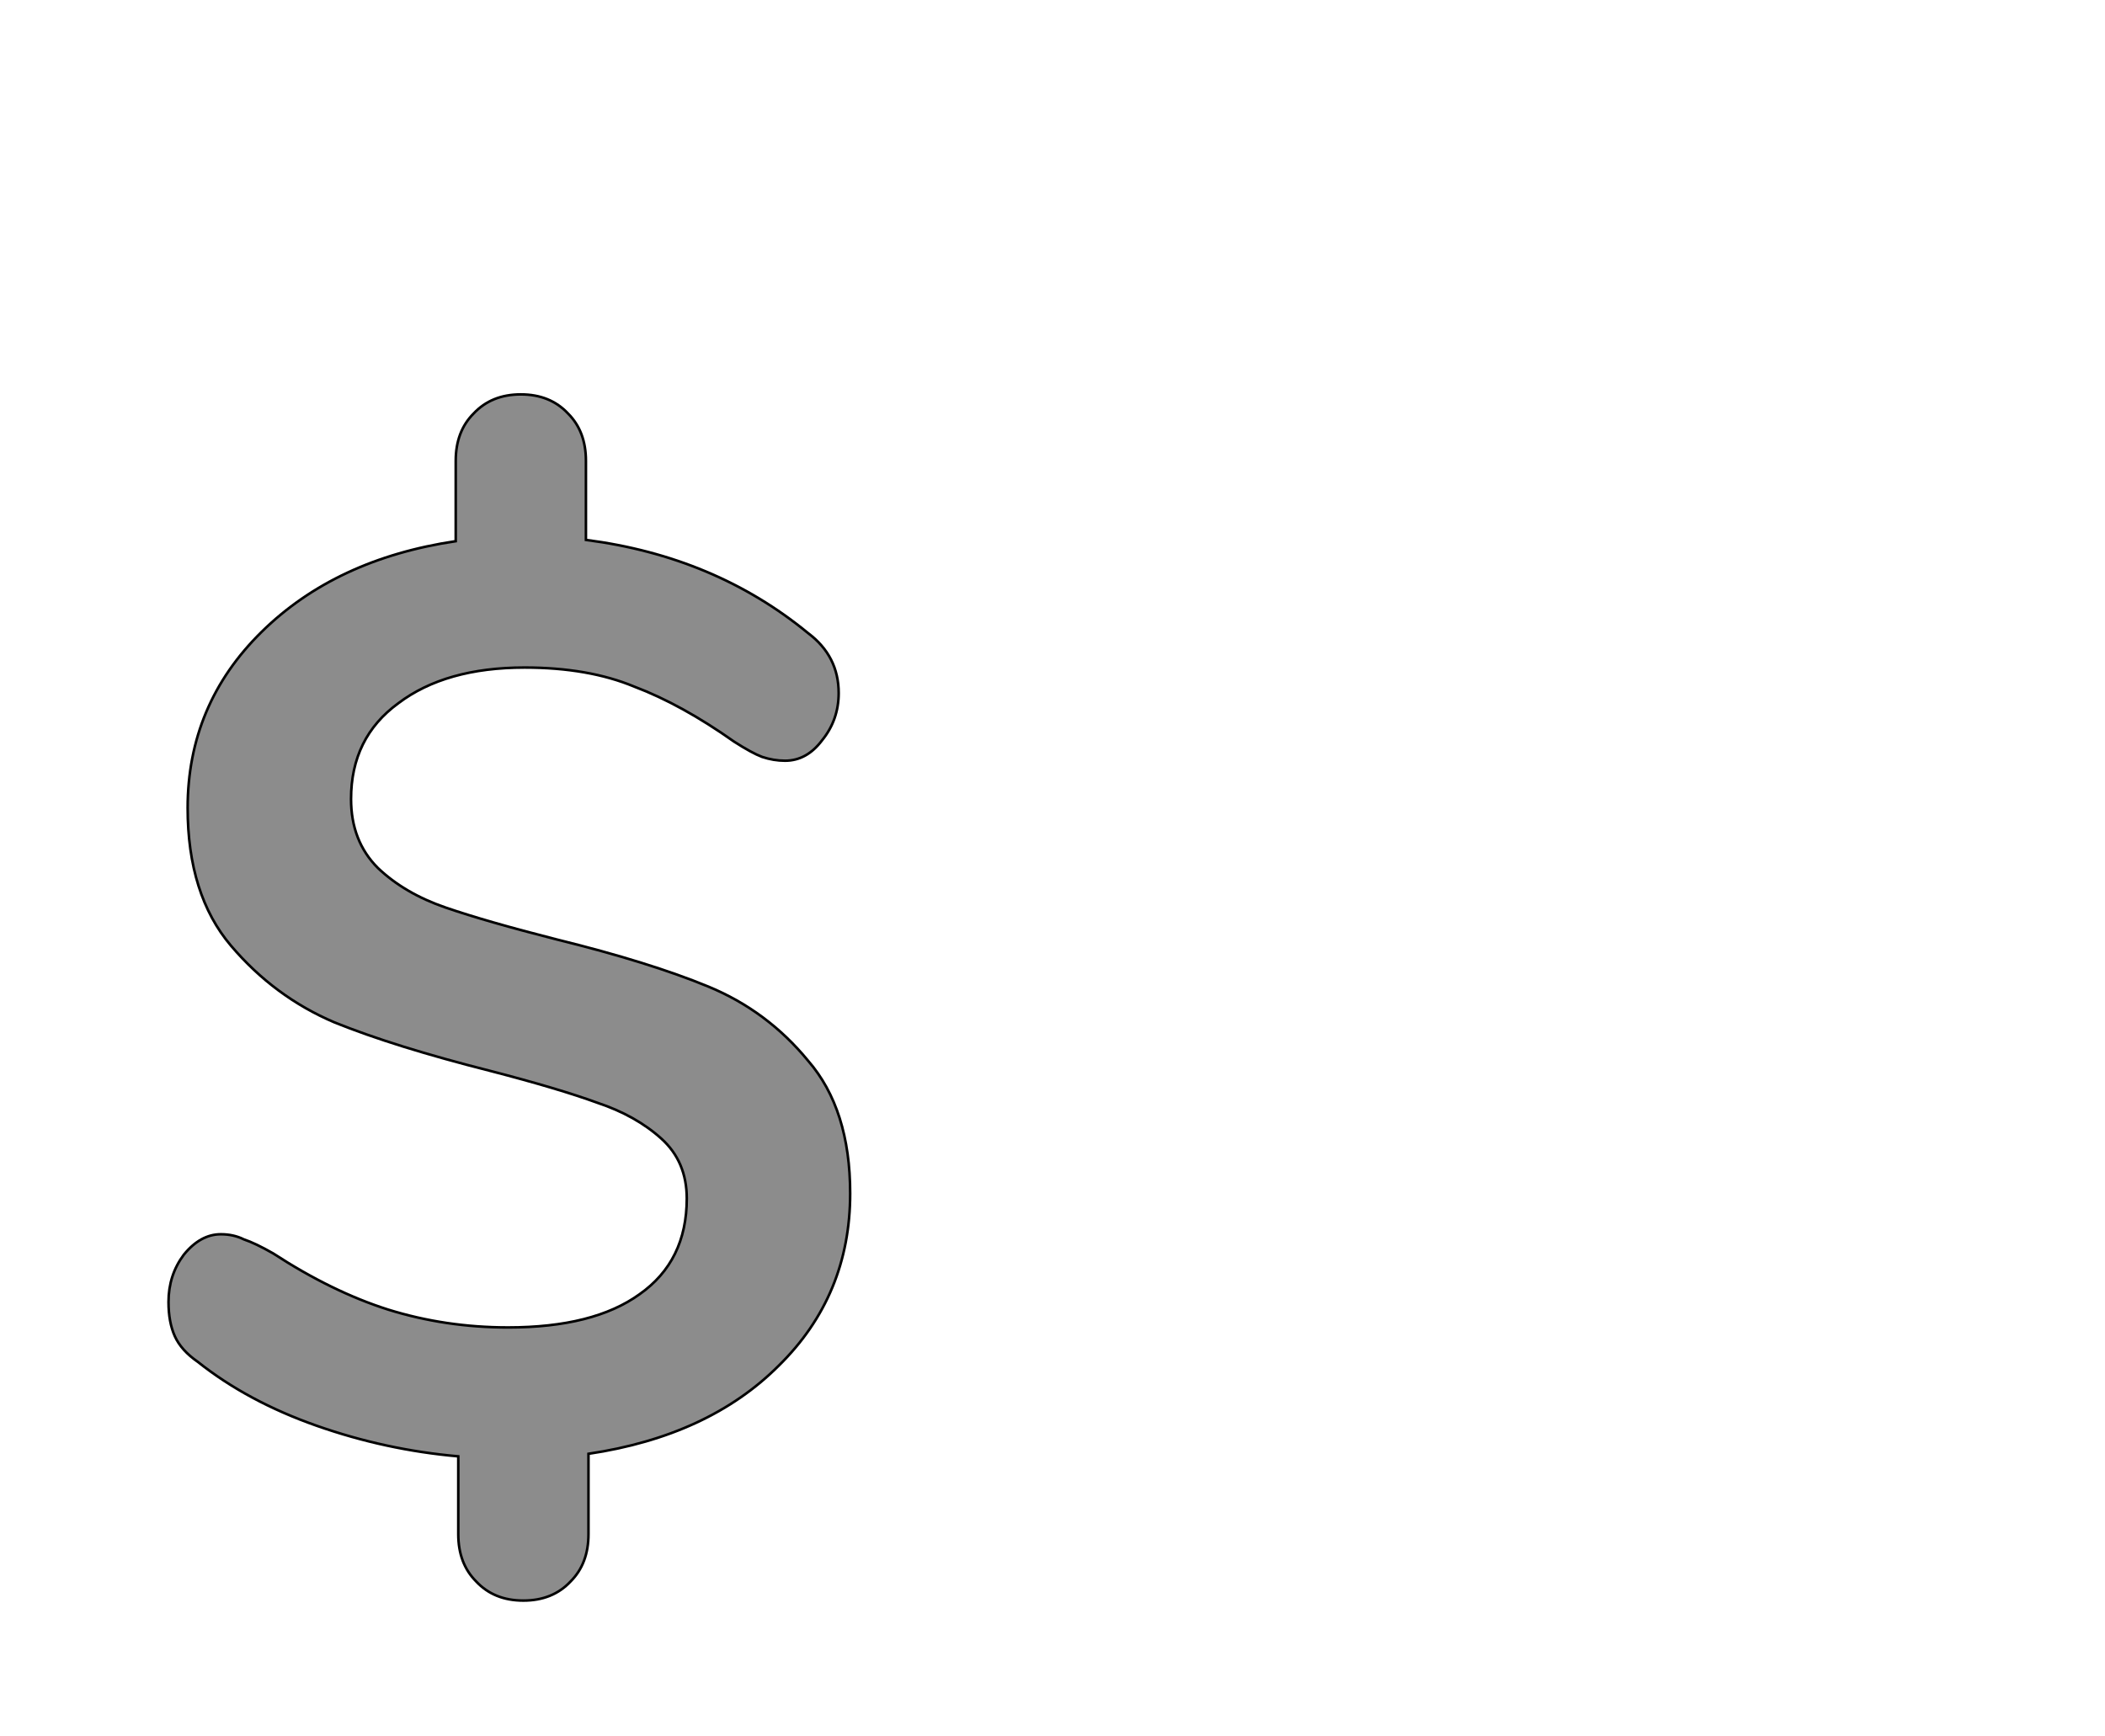 <!--
BEGIN METADATA

BBOX_X_MIN 32
BBOX_Y_MIN -120
BBOX_X_MAX 566
BBOX_Y_MAX 825
WIDTH 534
HEIGHT 945
H_BEARING_X 32
H_BEARING_Y 825
H_ADVANCE 600
V_BEARING_X -268
V_BEARING_Y 209
V_ADVANCE 1364
ORIGIN_X 0
ORIGIN_Y 0

END METADATA
-->

<svg width='1649px' height='1360px' xmlns='http://www.w3.org/2000/svg' version='1.1'>

 <!-- make sure glyph is visible within svg window -->
 <g fill-rule='nonzero'  transform='translate(100 1134)'>

  <!-- draw actual outline using lines and Bezier curves-->
  <path fill='black' stroke='black' fill-opacity='0.45'  stroke-width='2'  d='
 M 566,-119
 M 510,-64
 Q 455,-9 361,5
 L 361,68
 Q 361,91 347,105
 Q 333,120 310,120
 Q 287,120 273,105
 Q 259,91 259,68
 L 259,7
 Q 202,2 148,-17
 Q 94,-36 55,-67
 Q 42,-76 37,-87
 Q 32,-98 32,-114
 Q 32,-135 44,-151
 Q 57,-167 73,-167
 Q 83,-167 91,-163
 Q 100,-160 114,-152
 Q 160,-122 204,-108
 Q 249,-94 298,-94
 Q 365,-94 401,-120
 Q 438,-146 438,-195
 Q 438,-224 418,-242
 Q 398,-260 368,-270
 Q 338,-281 284,-295
 Q 209,-314 162,-333
 Q 115,-353 81,-393
 Q 47,-433 47,-501
 Q 47,-582 105,-639
 Q 163,-696 257,-710
 L 257,-773
 Q 257,-796 271,-810
 Q 285,-825 308,-825
 Q 331,-825 345,-810
 Q 359,-796 359,-773
 L 359,-711
 Q 460,-698 533,-638
 Q 557,-620 557,-591
 Q 557,-570 544,-554
 Q 532,-538 515,-538
 Q 506,-538 497,-541
 Q 489,-544 475,-553
 Q 434,-582 397,-596
 Q 361,-611 311,-611
 Q 249,-611 212,-583
 Q 175,-556 175,-508
 Q 175,-475 196,-454
 Q 217,-434 249,-423
 Q 281,-412 336,-398
 Q 409,-380 455,-361
 Q 501,-342 533,-303
 Q 566,-265 566,-199
 Q 566,-119 510,-64
 Z

  '/>
 </g>
</svg>
